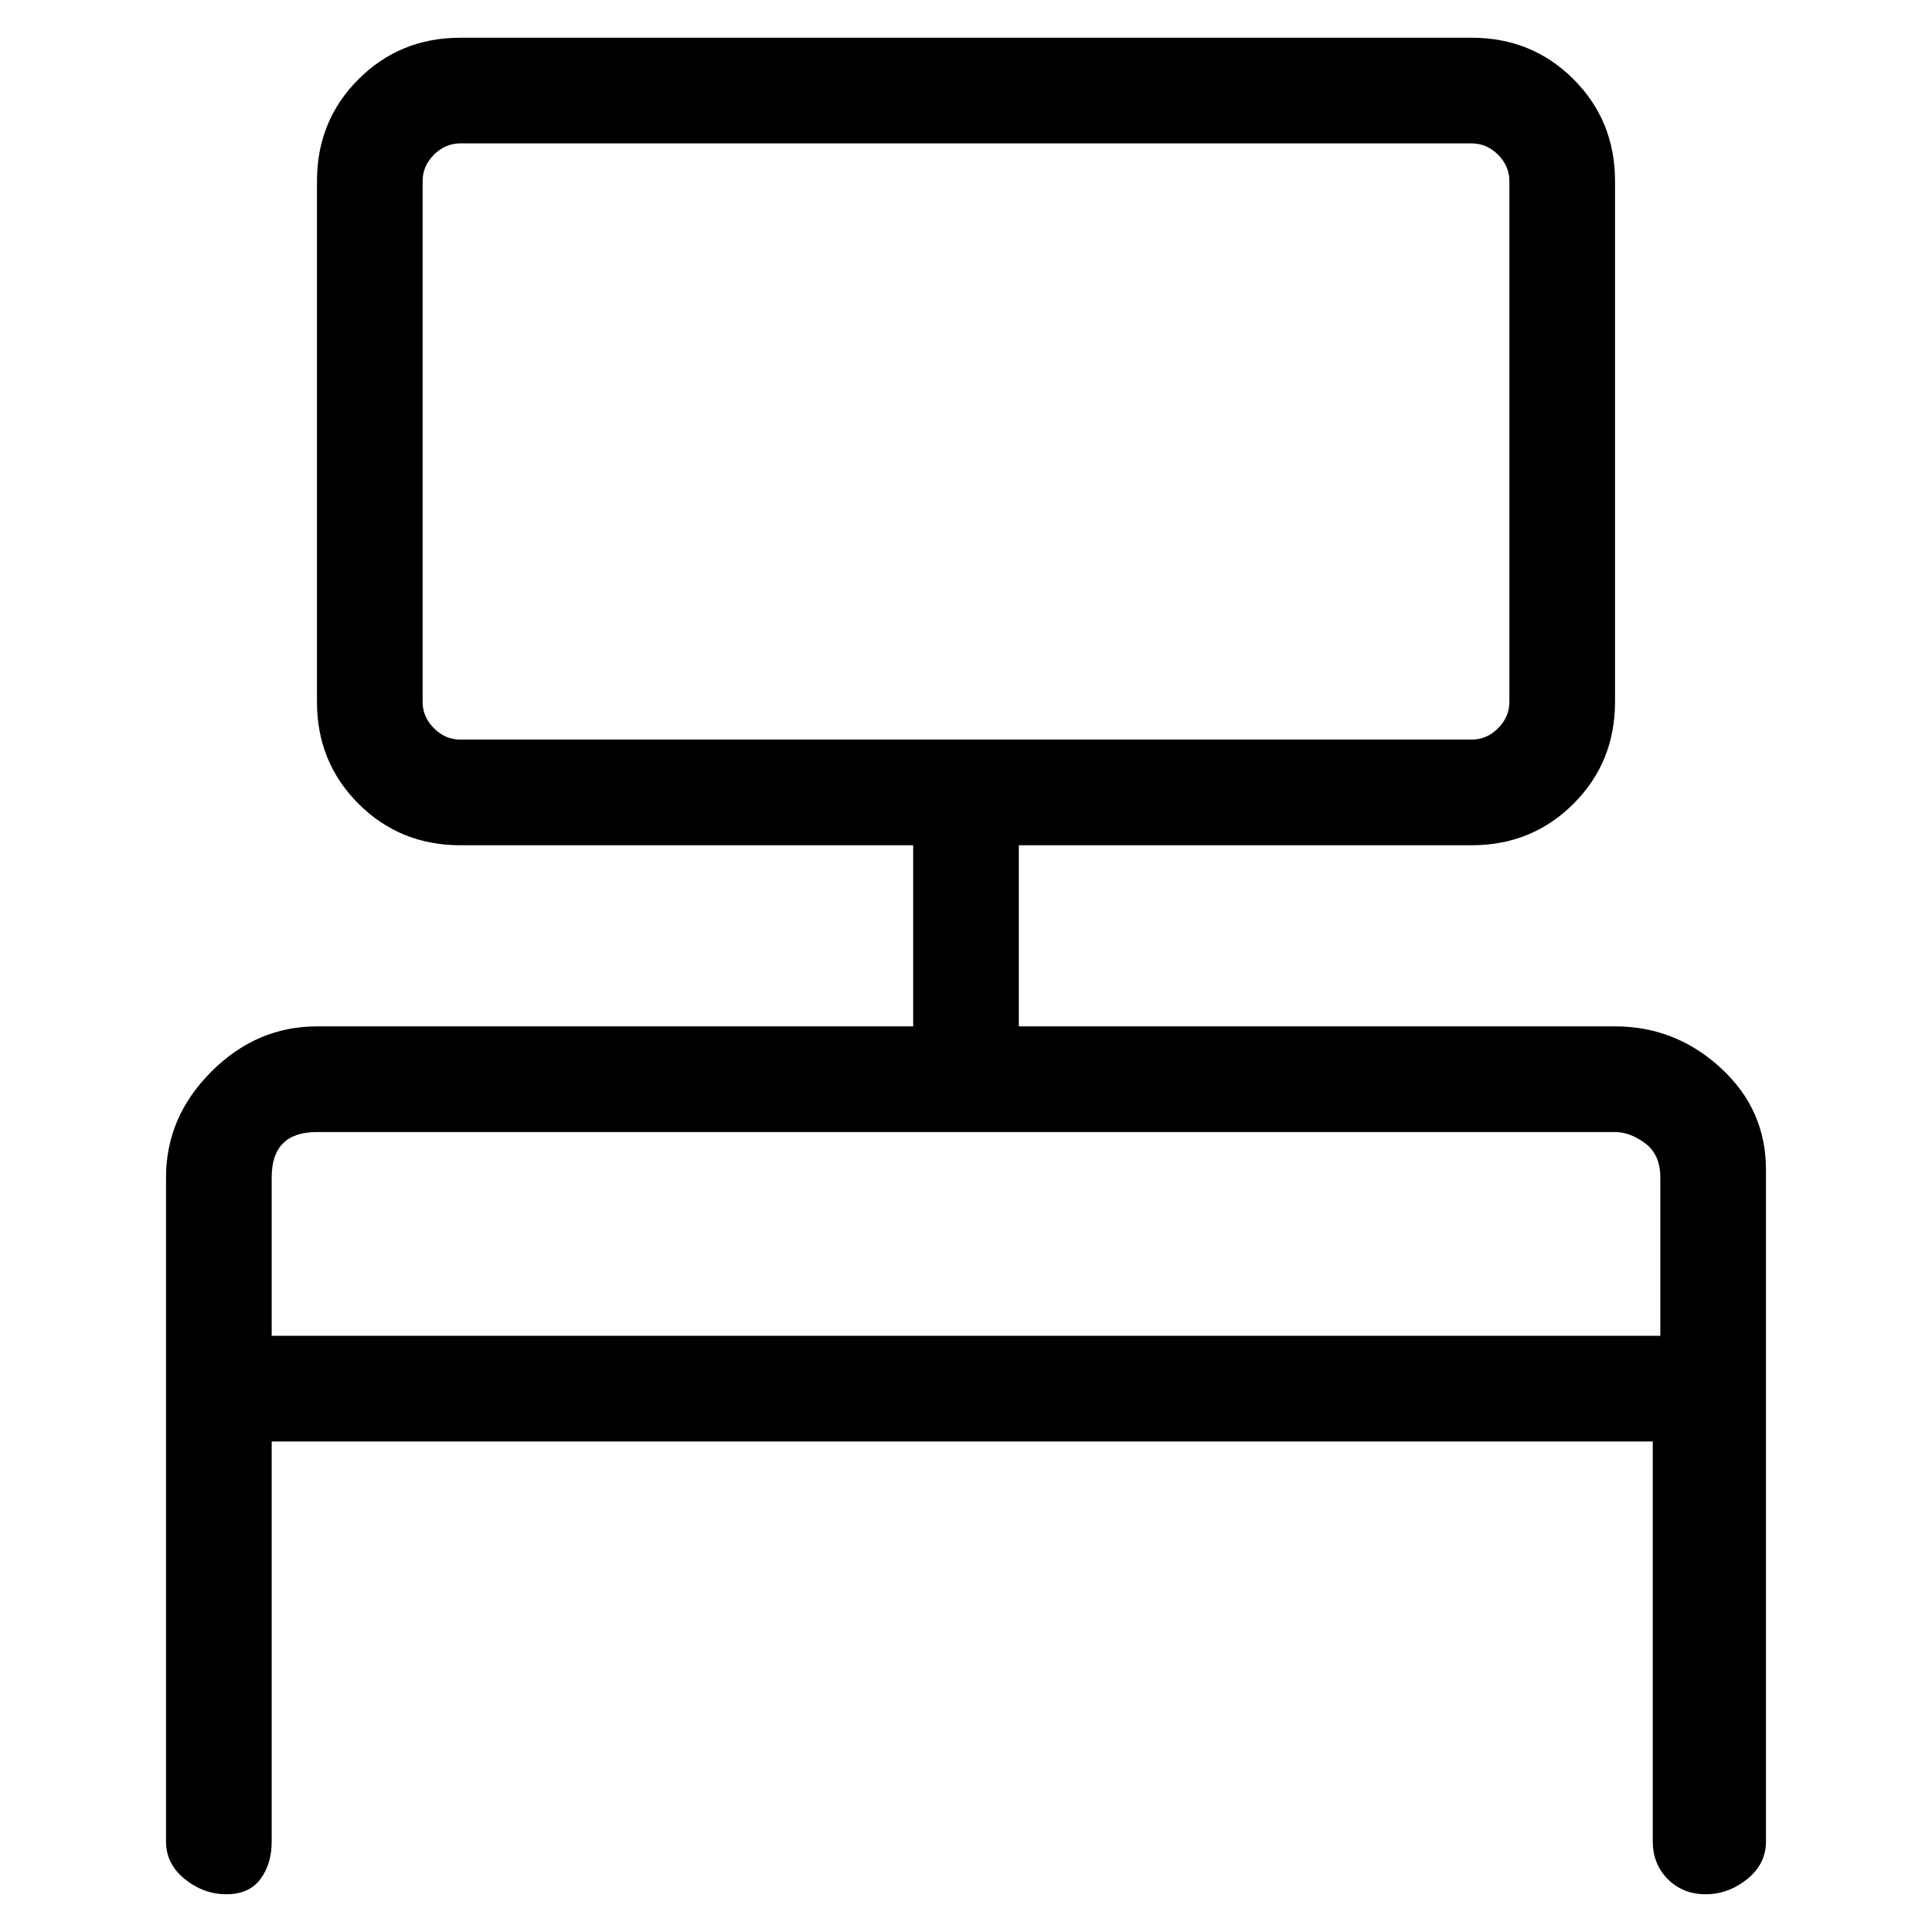 <svg viewBox="0 0 256 256" xmlns="http://www.w3.org/2000/svg">
  <path transform="scale(1, -1) translate(0, -256)" fill="currentColor" d="M214 120h-79v24h60q8 0 13.5 5.5t5.5 13.5v69q0 8 -5.5 13.5t-13.5 5.5h-134q-8 0 -13.5 -5.5t-5.5 -13.5v-69q0 -8 5.5 -13.5t13.5 -5.5h60v-24h-79q-8 0 -14 -6t-6 -14v-88q0 -3 2.5 -5t5.5 -2t4.5 2t1.5 5v53h183v-53q0 -3 2 -5t5 -2t5.5 2t2.5 5v89q0 8 -6 13.5 t-14 5.5zM56 163v69q0 2 1.5 3.5t3.5 1.5h134q2 0 3.5 -1.5t1.5 -3.5v-69q0 -2 -1.5 -3.5t-3.5 -1.5h-134q-2 0 -3.5 1.5t-1.5 3.5zM36 100q0 3 1.5 4.5t4.5 1.5h172q2 0 4 -1.5t2 -4.5v-21h-184v21z" />
</svg>